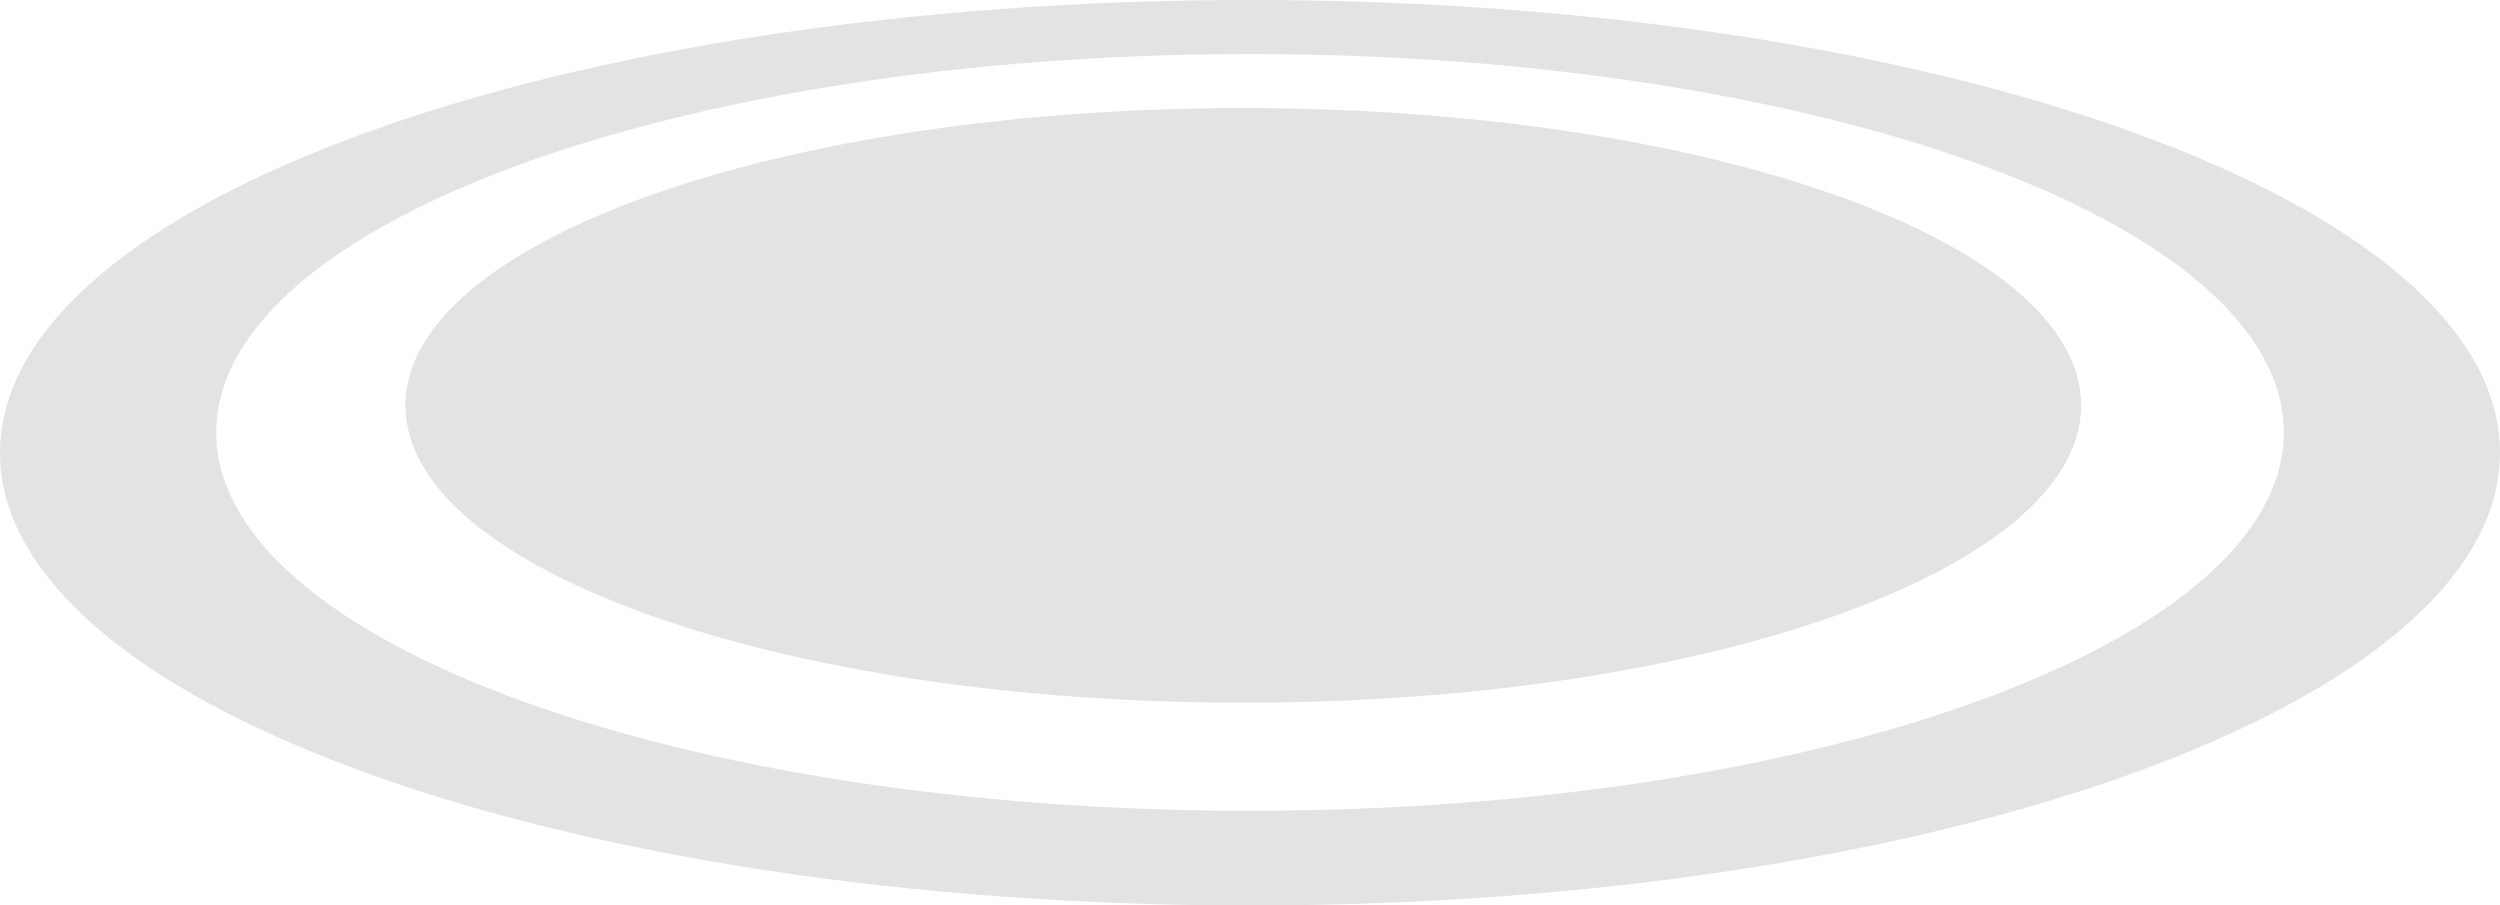 <svg version="1.1" id="图层_1" x="0px" y="0px" width="74.652px" height="27.036px" viewBox="0 0 74.652 27.036" enable-background="new 0 0 74.652 27.036" xml:space="preserve" xmlns="http://www.w3.org/2000/svg" xmlns:xlink="http://www.w3.org/1999/xlink" xmlns:xml="http://www.w3.org/XML/1998/namespace">
  <path fill="#E3E3E3" d="M37.124,3.227c13.817,0,25.019,3.975,25.019,8.878s-11.201,8.878-25.019,8.878
	c-13.816,0-25.018-3.975-25.018-8.878S23.307,3.227,37.124,3.227z M37.326,0C16.711,0,0,6.053,0,13.519
	c0,7.465,16.711,13.519,37.326,13.519c20.613,0,37.326-6.054,37.326-13.519C74.652,6.053,57.939,0,37.326,0z M37.326,24.211
	c-17.049,0-30.869-5.059-30.869-11.298c0-6.24,13.82-11.299,30.869-11.299c17.048,0,30.869,5.059,30.869,11.299
	C68.195,19.153,54.375,24.211,37.326,24.211z" class="color c1"/>
</svg>